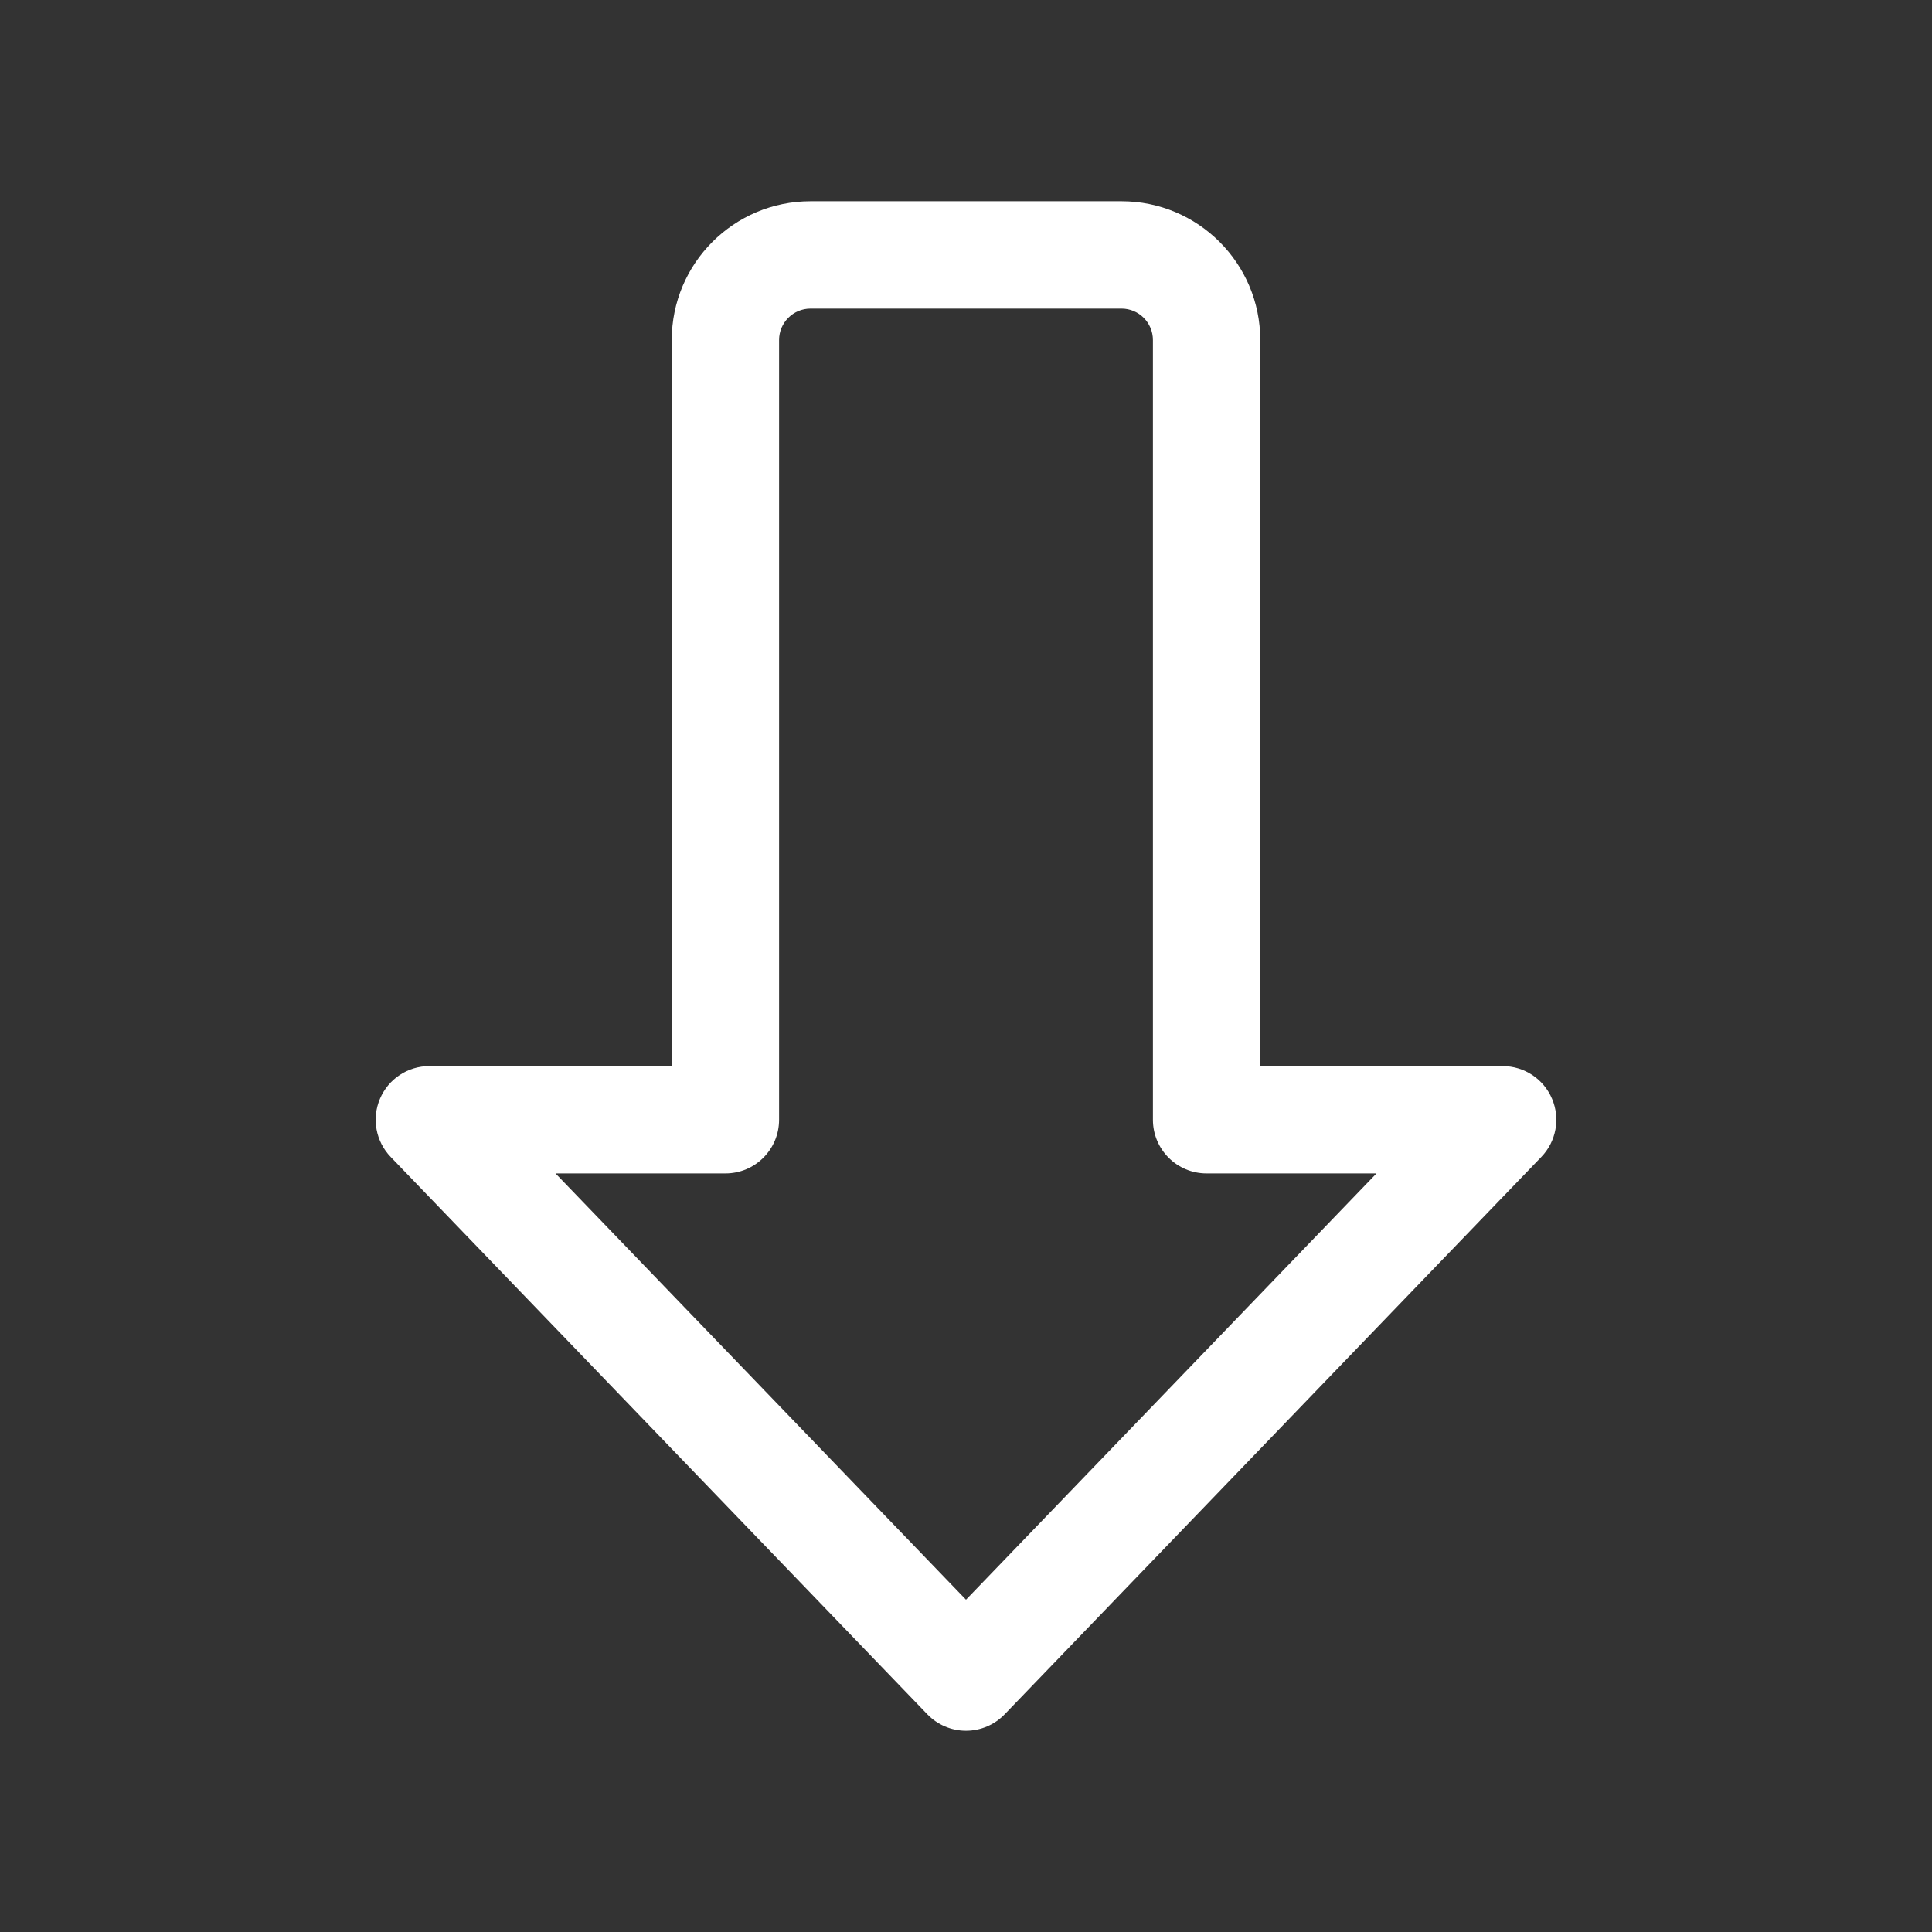 <svg width="36" height="36" viewBox="0 0 36 36" fill="none" xmlns="http://www.w3.org/2000/svg">
<rect x="0" y="0" width="36" height="36" fill="#333333" stroke="none"/>
<path fill-rule="evenodd" clip-rule="evenodd" d="M7.08 20.474C7.237 20.104 7.599 19.865 8 19.865H12.517V6.336C12.517 4.908 13.675 3.75 15.104 3.75H20.897C22.325 3.75 23.483 4.908 23.483 6.336V19.865H28C28.401 19.865 28.763 20.104 28.92 20.474C29.077 20.843 28.998 21.27 28.72 21.558L18.72 31.944C18.532 32.139 18.272 32.25 18 32.25C17.728 32.25 17.468 32.139 17.28 31.944L7.28 21.558C7.002 21.27 6.923 20.843 7.08 20.474ZM18 29.808L25.649 21.865H22.483C21.93 21.865 21.483 21.417 21.483 20.865V6.336C21.483 6.012 21.22 5.75 20.897 5.75H15.104C14.78 5.75 14.517 6.012 14.517 6.336V20.865C14.517 21.417 14.07 21.865 13.517 21.865H10.351L18 29.808Z" fill="white"/>
</svg>
